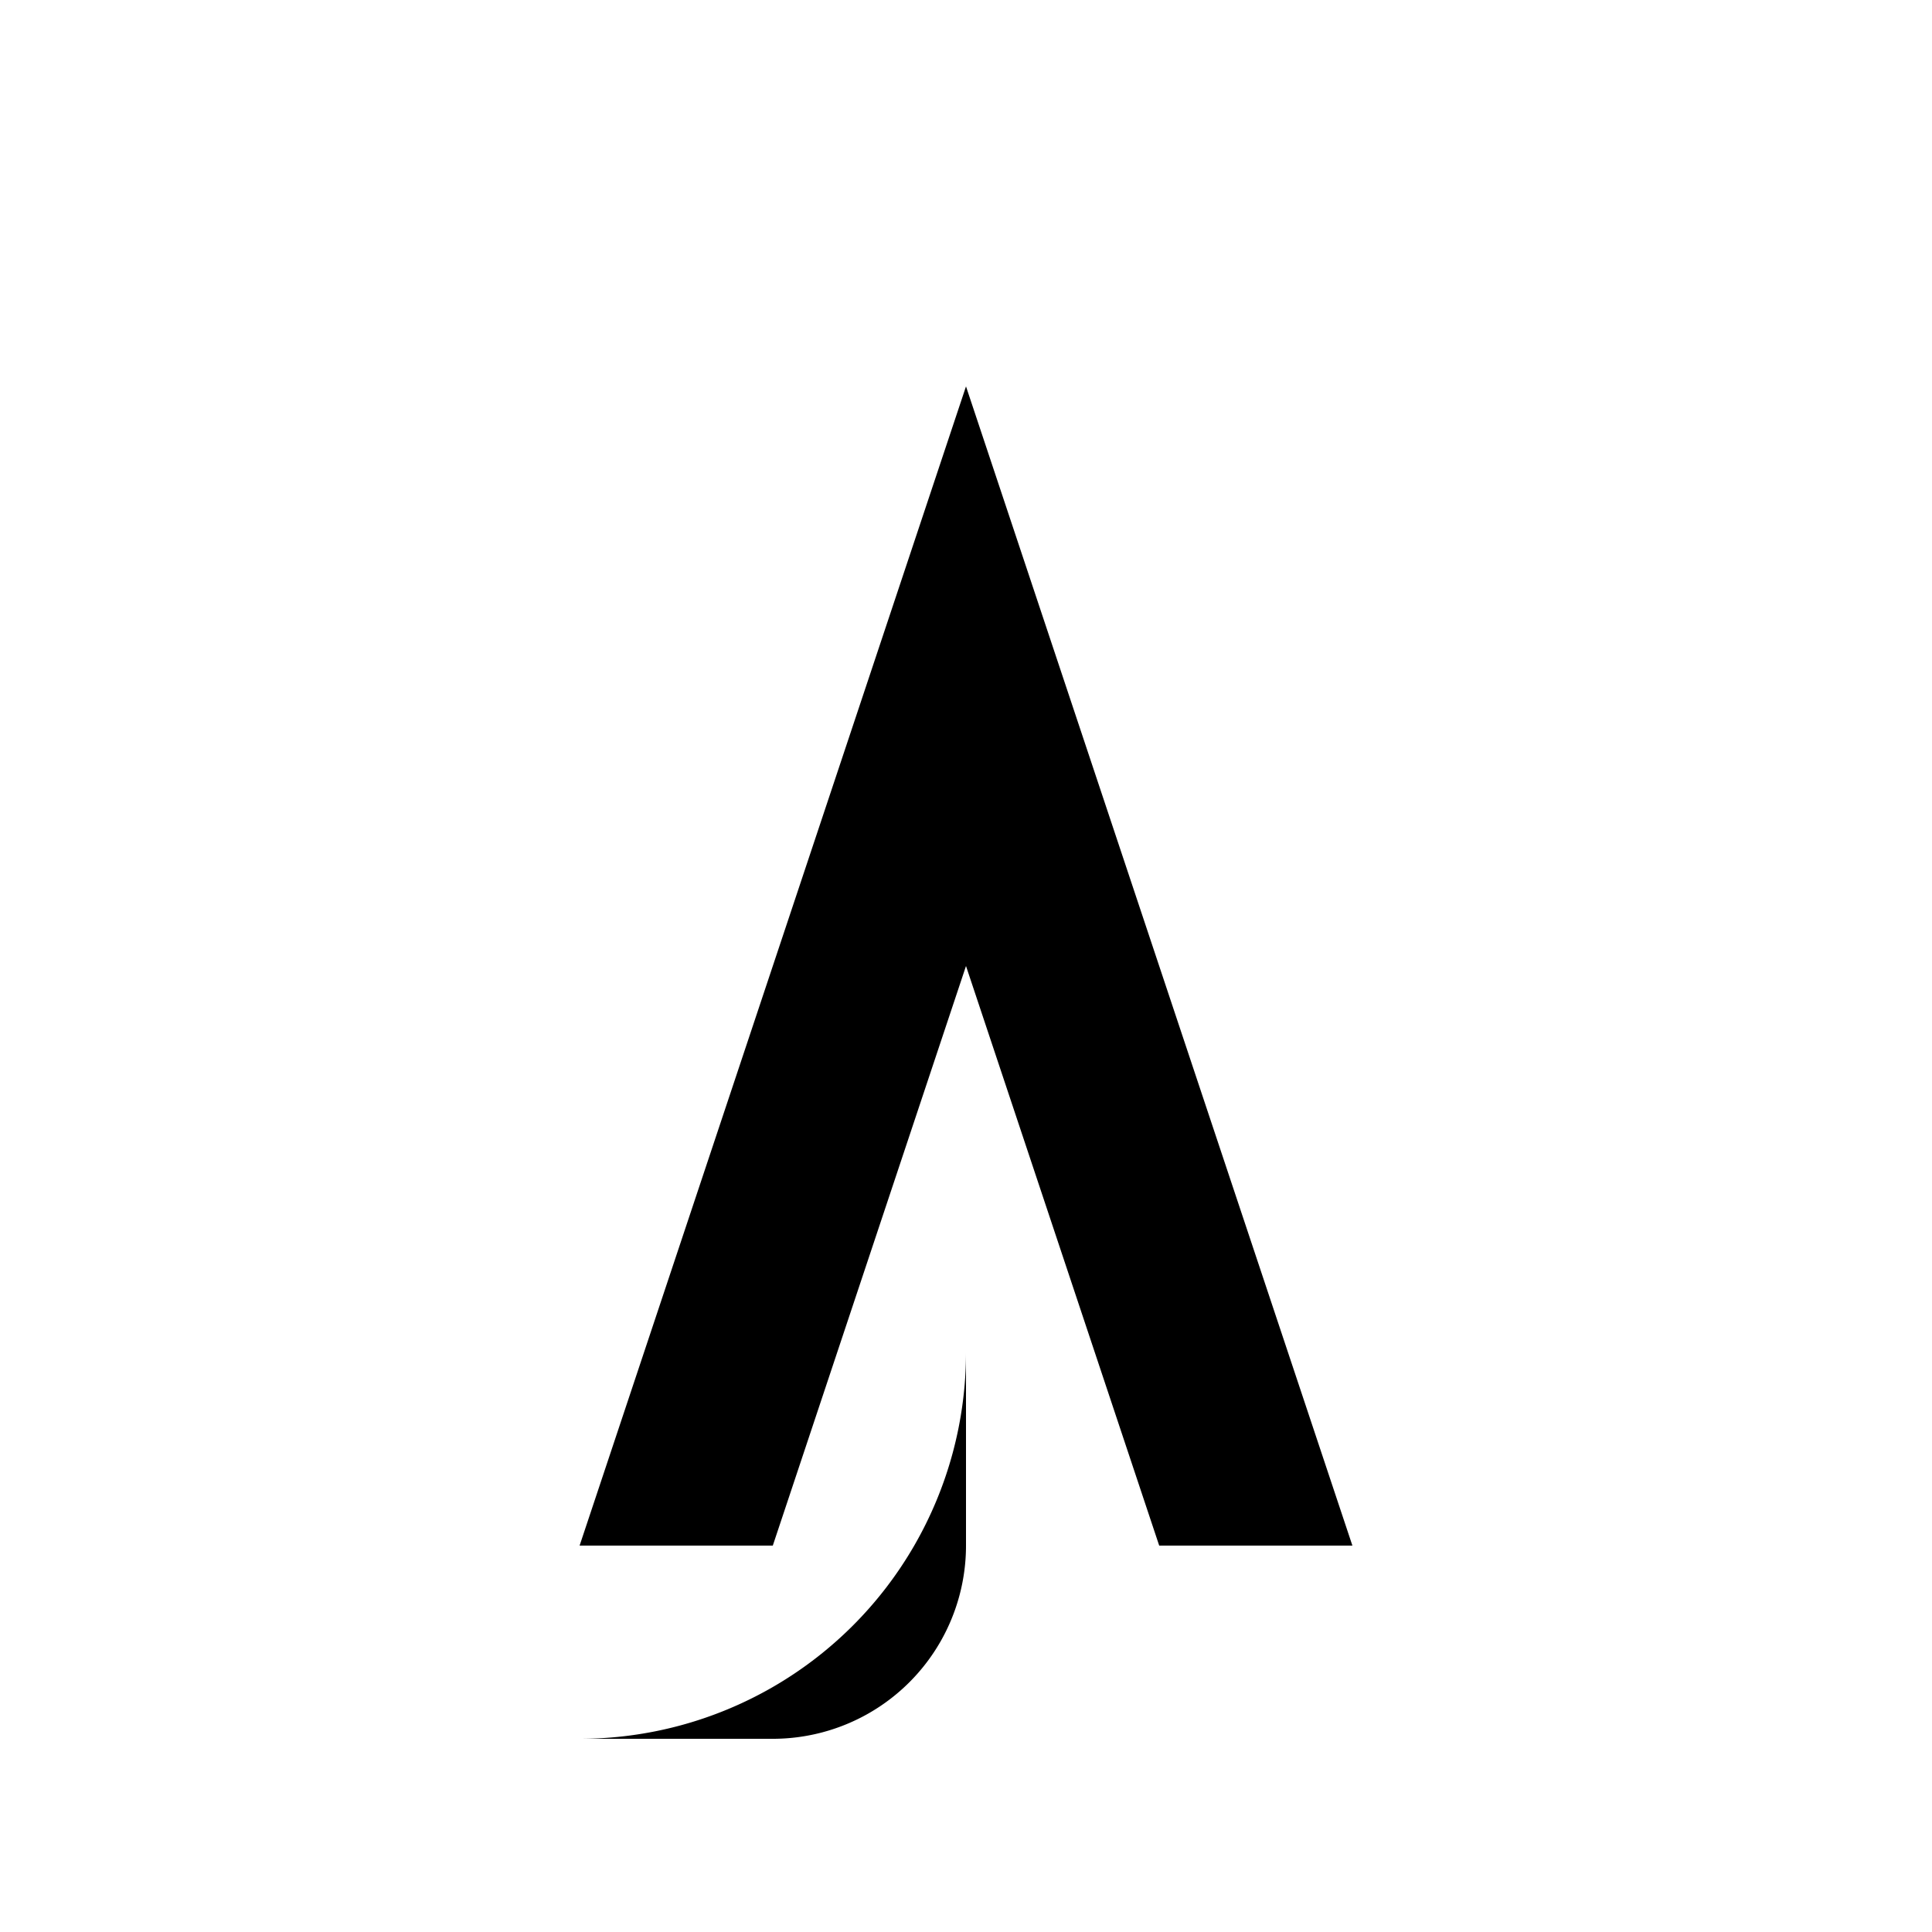 <svg xmlns="http://www.w3.org/2000/svg" viewBox="0 0 100 100" width="100" height="100">
  <!-- Background (Optional, if you need transparency, remove the rectangle) -->
  <rect width="100" height="100" fill="white"/>

  <!-- A Letter -->
  <path d="M30,80 L50,20 L70,80 L60,80 L50,50 L40,80 Z" fill="black" />

  <!-- J Letter -->
  <path d="M50,50 L50,80 A10,10 0 0,1 40,90 L30,90 A20,20 0 0,0 50,70 Z" fill="black" />
</svg>
